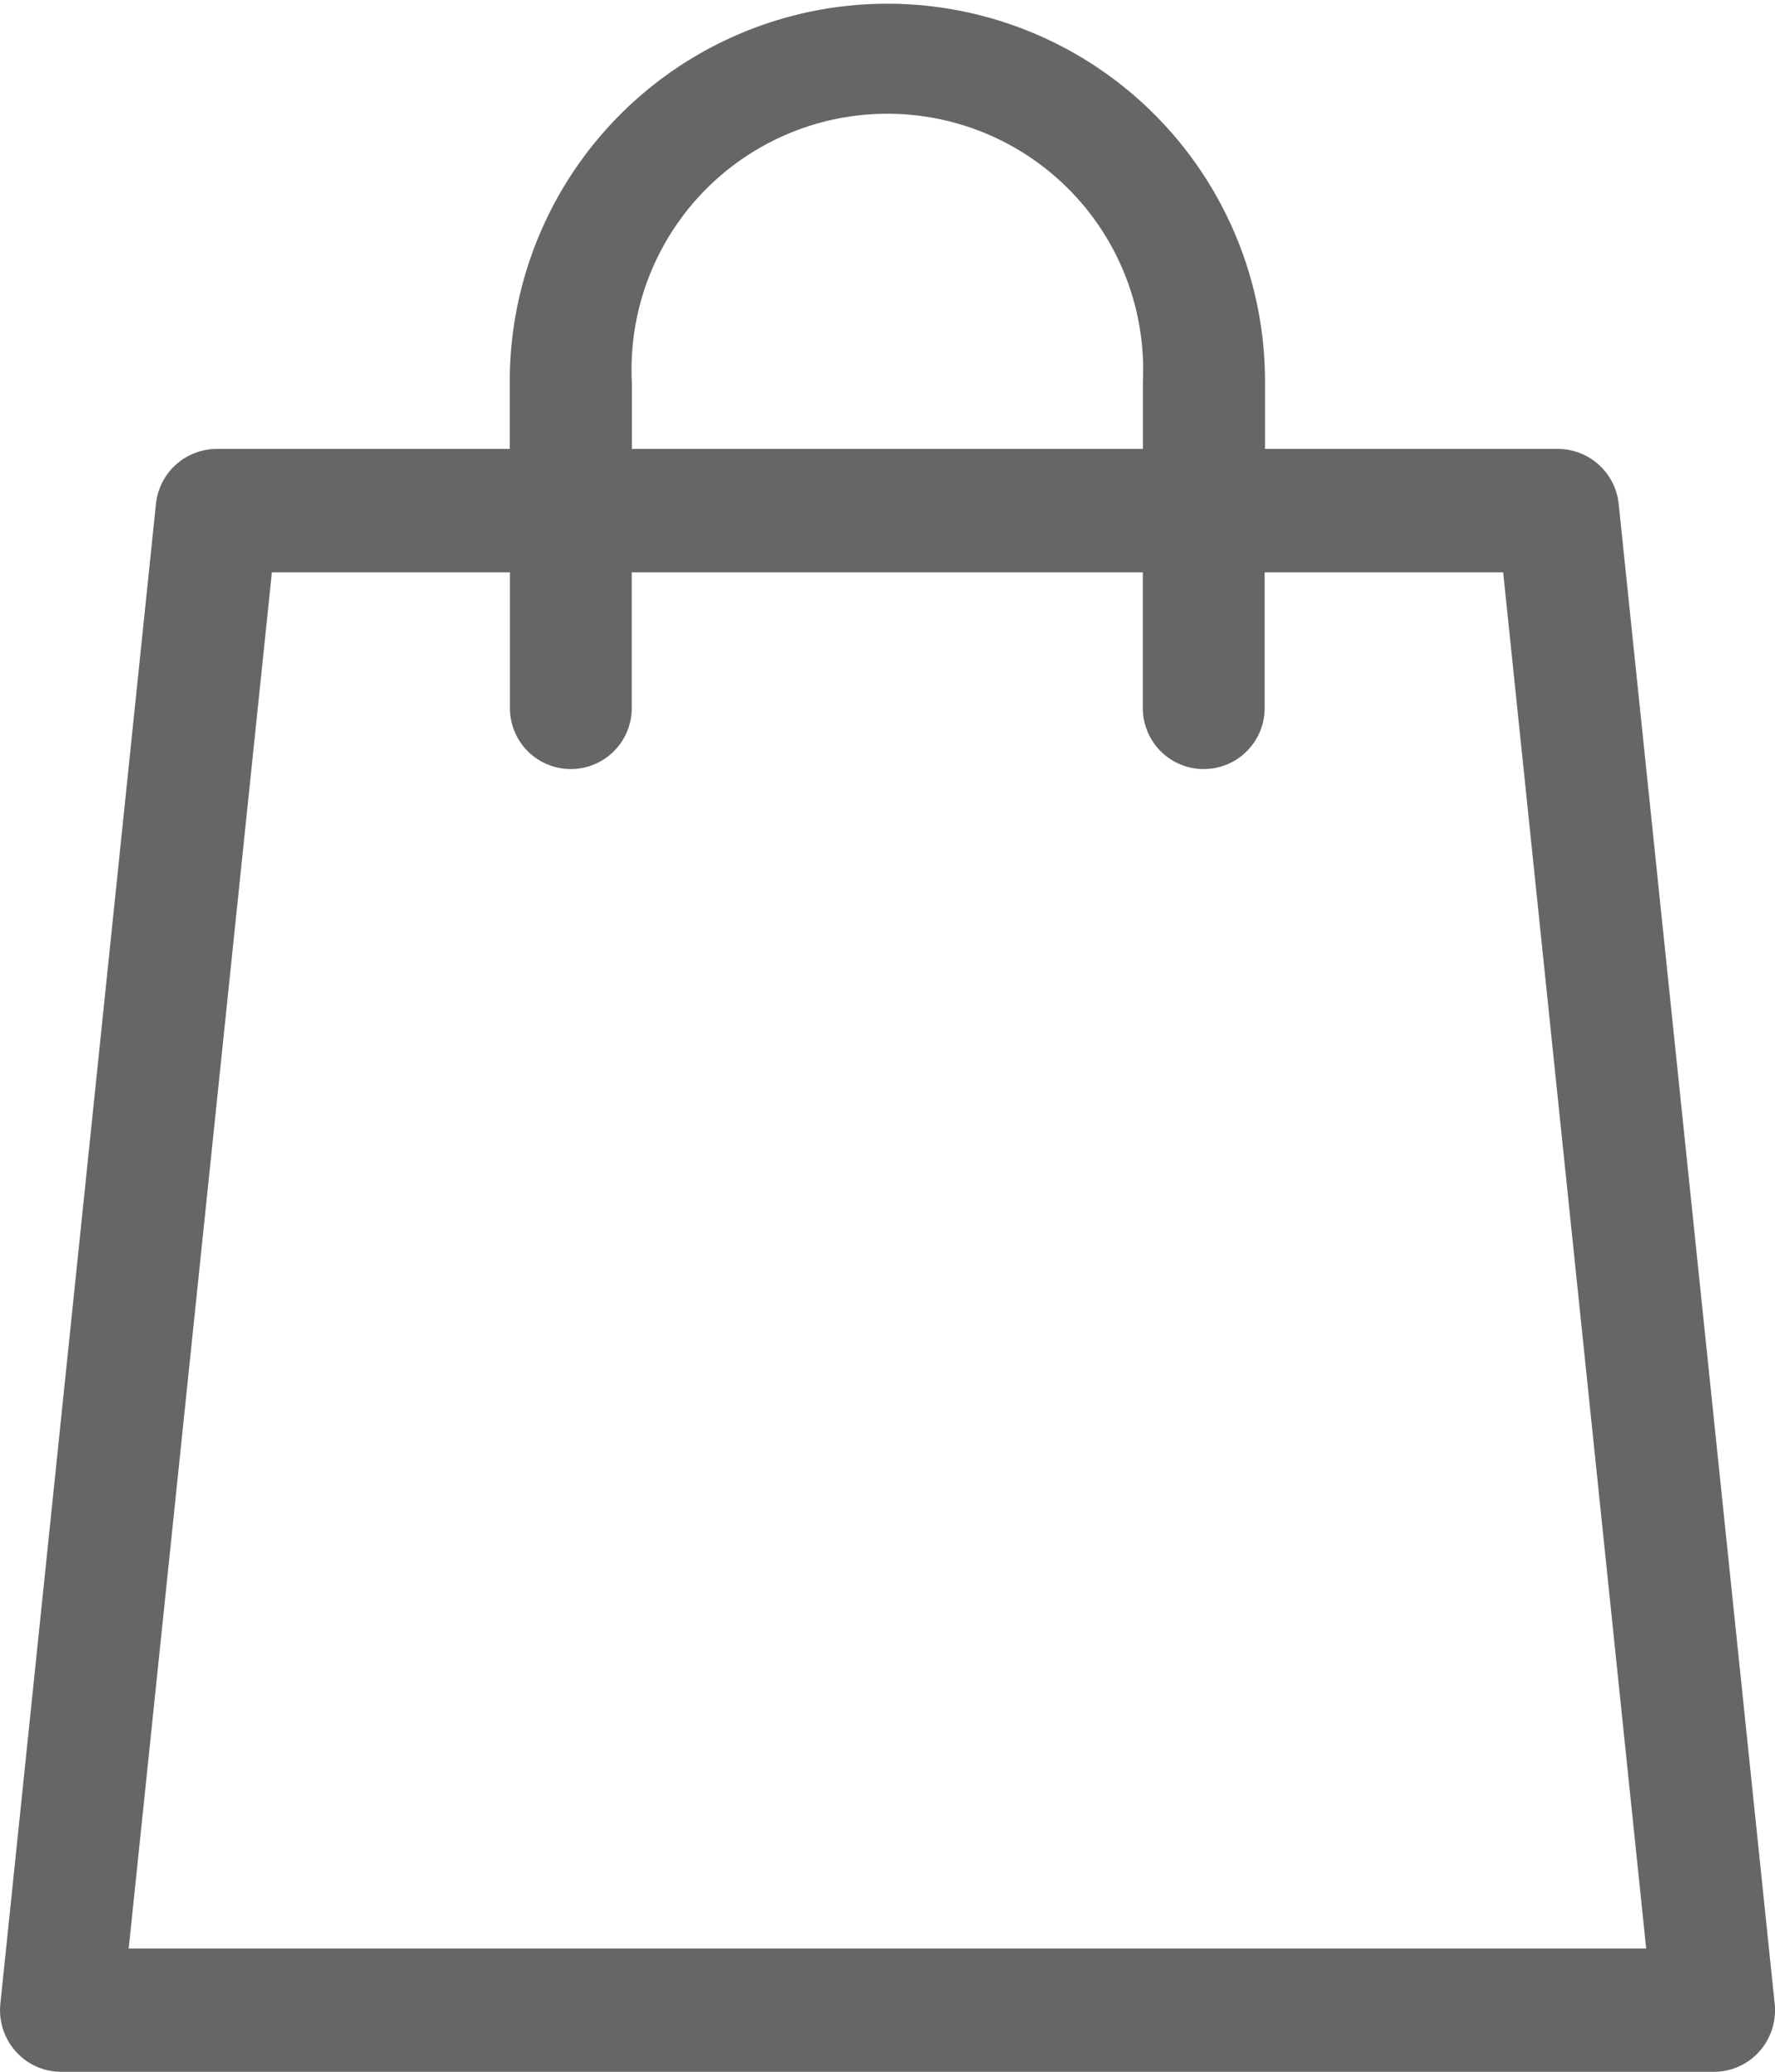 <svg xmlns="http://www.w3.org/2000/svg" width="29.142" height="34" viewBox="0 0 29.142 34">
  <path id="transferir_5_" data-name="transferir (5)" d="M29.138,32.883,26.577,8.274a1.006,1.006,0,0,0-1-.907H20.77V6.261a6.2,6.2,0,1,0-12.4,0V7.367H3.561a1.006,1.006,0,0,0-1,.907L.007,32.883a1.02,1.02,0,0,0,.252.782A1,1,0,0,0,1,34H28.141a1,1,0,0,0,.745-.334A1.019,1.019,0,0,0,29.138,32.883ZM10.374,6.261a4.2,4.2,0,1,1,8.391,0V7.367h-8.39V6.259ZM2.114,31.976,4.465,9.392H8.373v2.229a1,1,0,1,0,2,0V9.392h8.391v2.229a1,1,0,1,0,2,0V9.392H24.68l2.348,22.584H2.115Z" transform="translate(-0.001)" fill="#666"/>
</svg>
